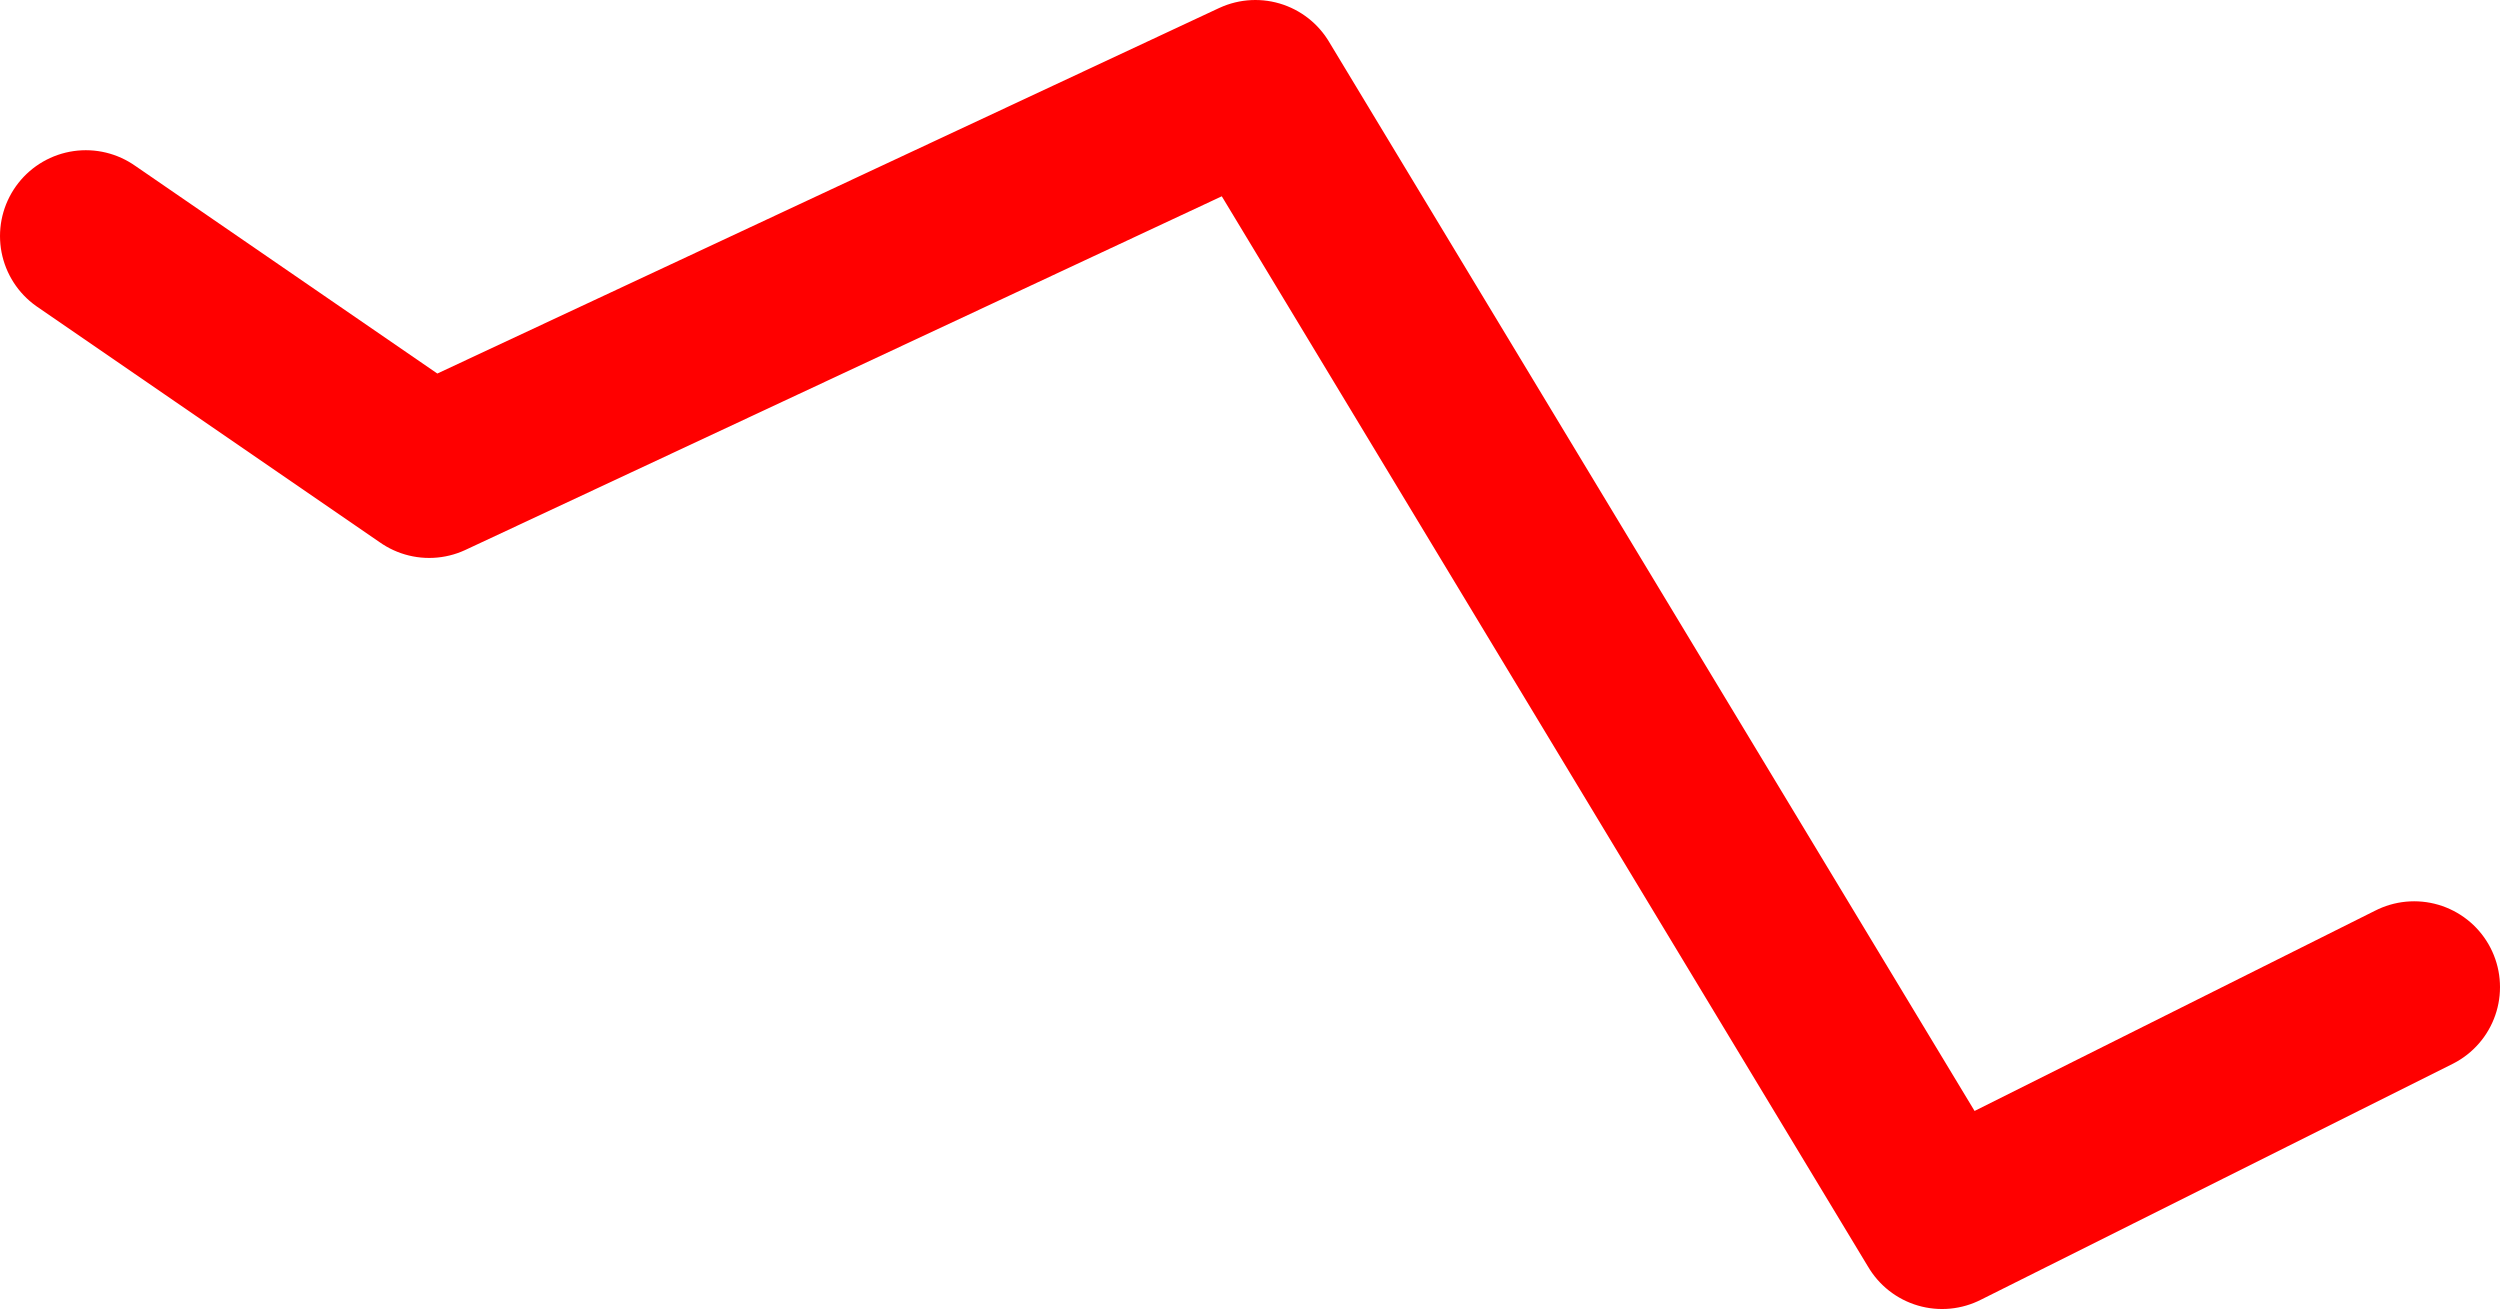 <?xml version="1.0" encoding="UTF-8" standalone="no"?>
<svg xmlns:ffdec="https://www.free-decompiler.com/flash" xmlns:xlink="http://www.w3.org/1999/xlink" ffdec:objectType="shape" height="6.1px" width="11.65px" xmlns="http://www.w3.org/2000/svg">
  <g transform="matrix(1.0, 0.0, 0.0, 1.0, 2.55, -1.5)">
    <path d="M-2.15 2.6 L-0.55 3.7 3.3 1.9 6.5 7.2 8.7 6.1" fill="none" stroke="#ff0000" stroke-linecap="round" stroke-linejoin="round" stroke-width="0.8"/>
  </g>
</svg>
